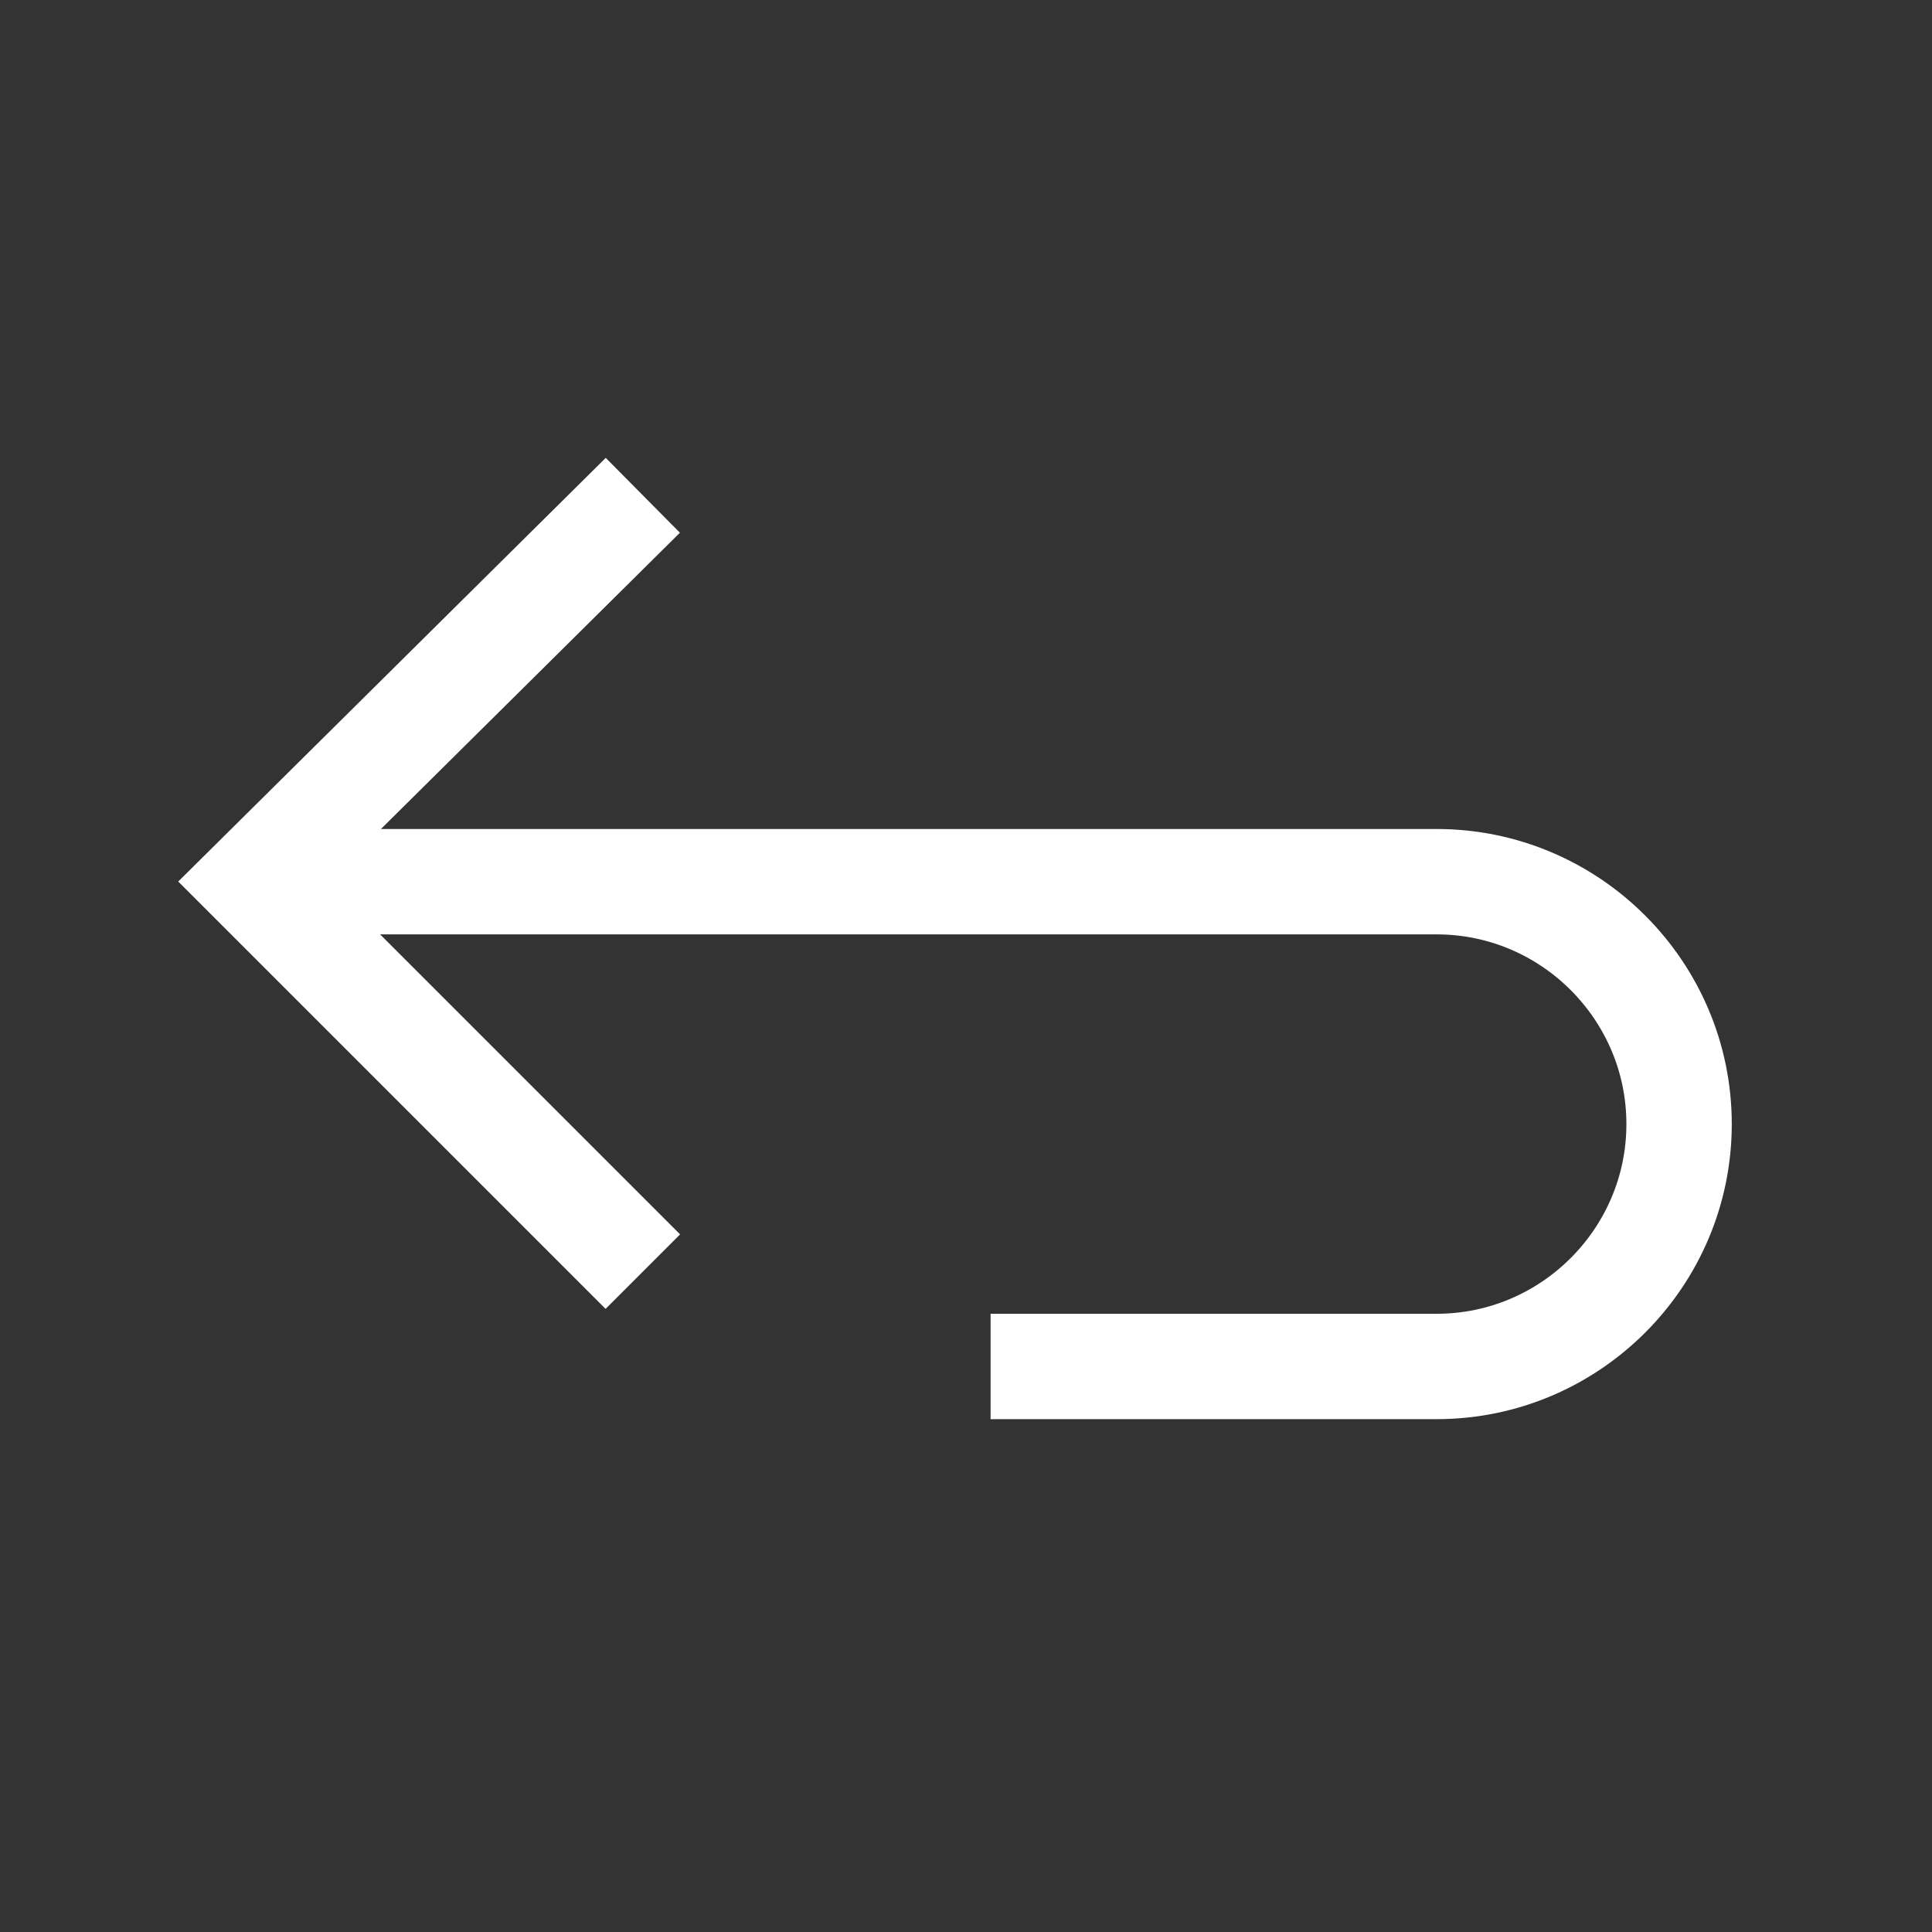 <?xml version="1.0" encoding="utf-8"?>
<!-- Generator: Adobe Illustrator 21.0.2, SVG Export Plug-In . SVG Version: 6.00 Build 0)  -->
<svg version="1.1" id="Layer_1" xmlns="http://www.w3.org/2000/svg" xmlns:xlink="http://www.w3.org/1999/xlink" x="0px" y="0px"
	 viewBox="0 0 55 55" style="enable-background:new 0 0 55 55;" xml:space="preserve">
<rect x="0" y="0" width="55" height="55" fill="#333333" stroke="none"/>
<style type="text/css">
	.st0{fill:none;stroke:#FFFFFF;stroke-width:3;stroke-miterlimit:10;}
</style>
<title>back</title>
<g>
	<polyline class="st0" points="18.3,36.2 7.2,25.1 18.3,14.1 	"/>
	<path class="st0" d="M7.6,25.1h33.3c3.8,0,6.9,3.1,6.9,6.9v0c0,3.8-3.1,6.9-6.9,6.9H28.2"/>
</g>
</svg>
